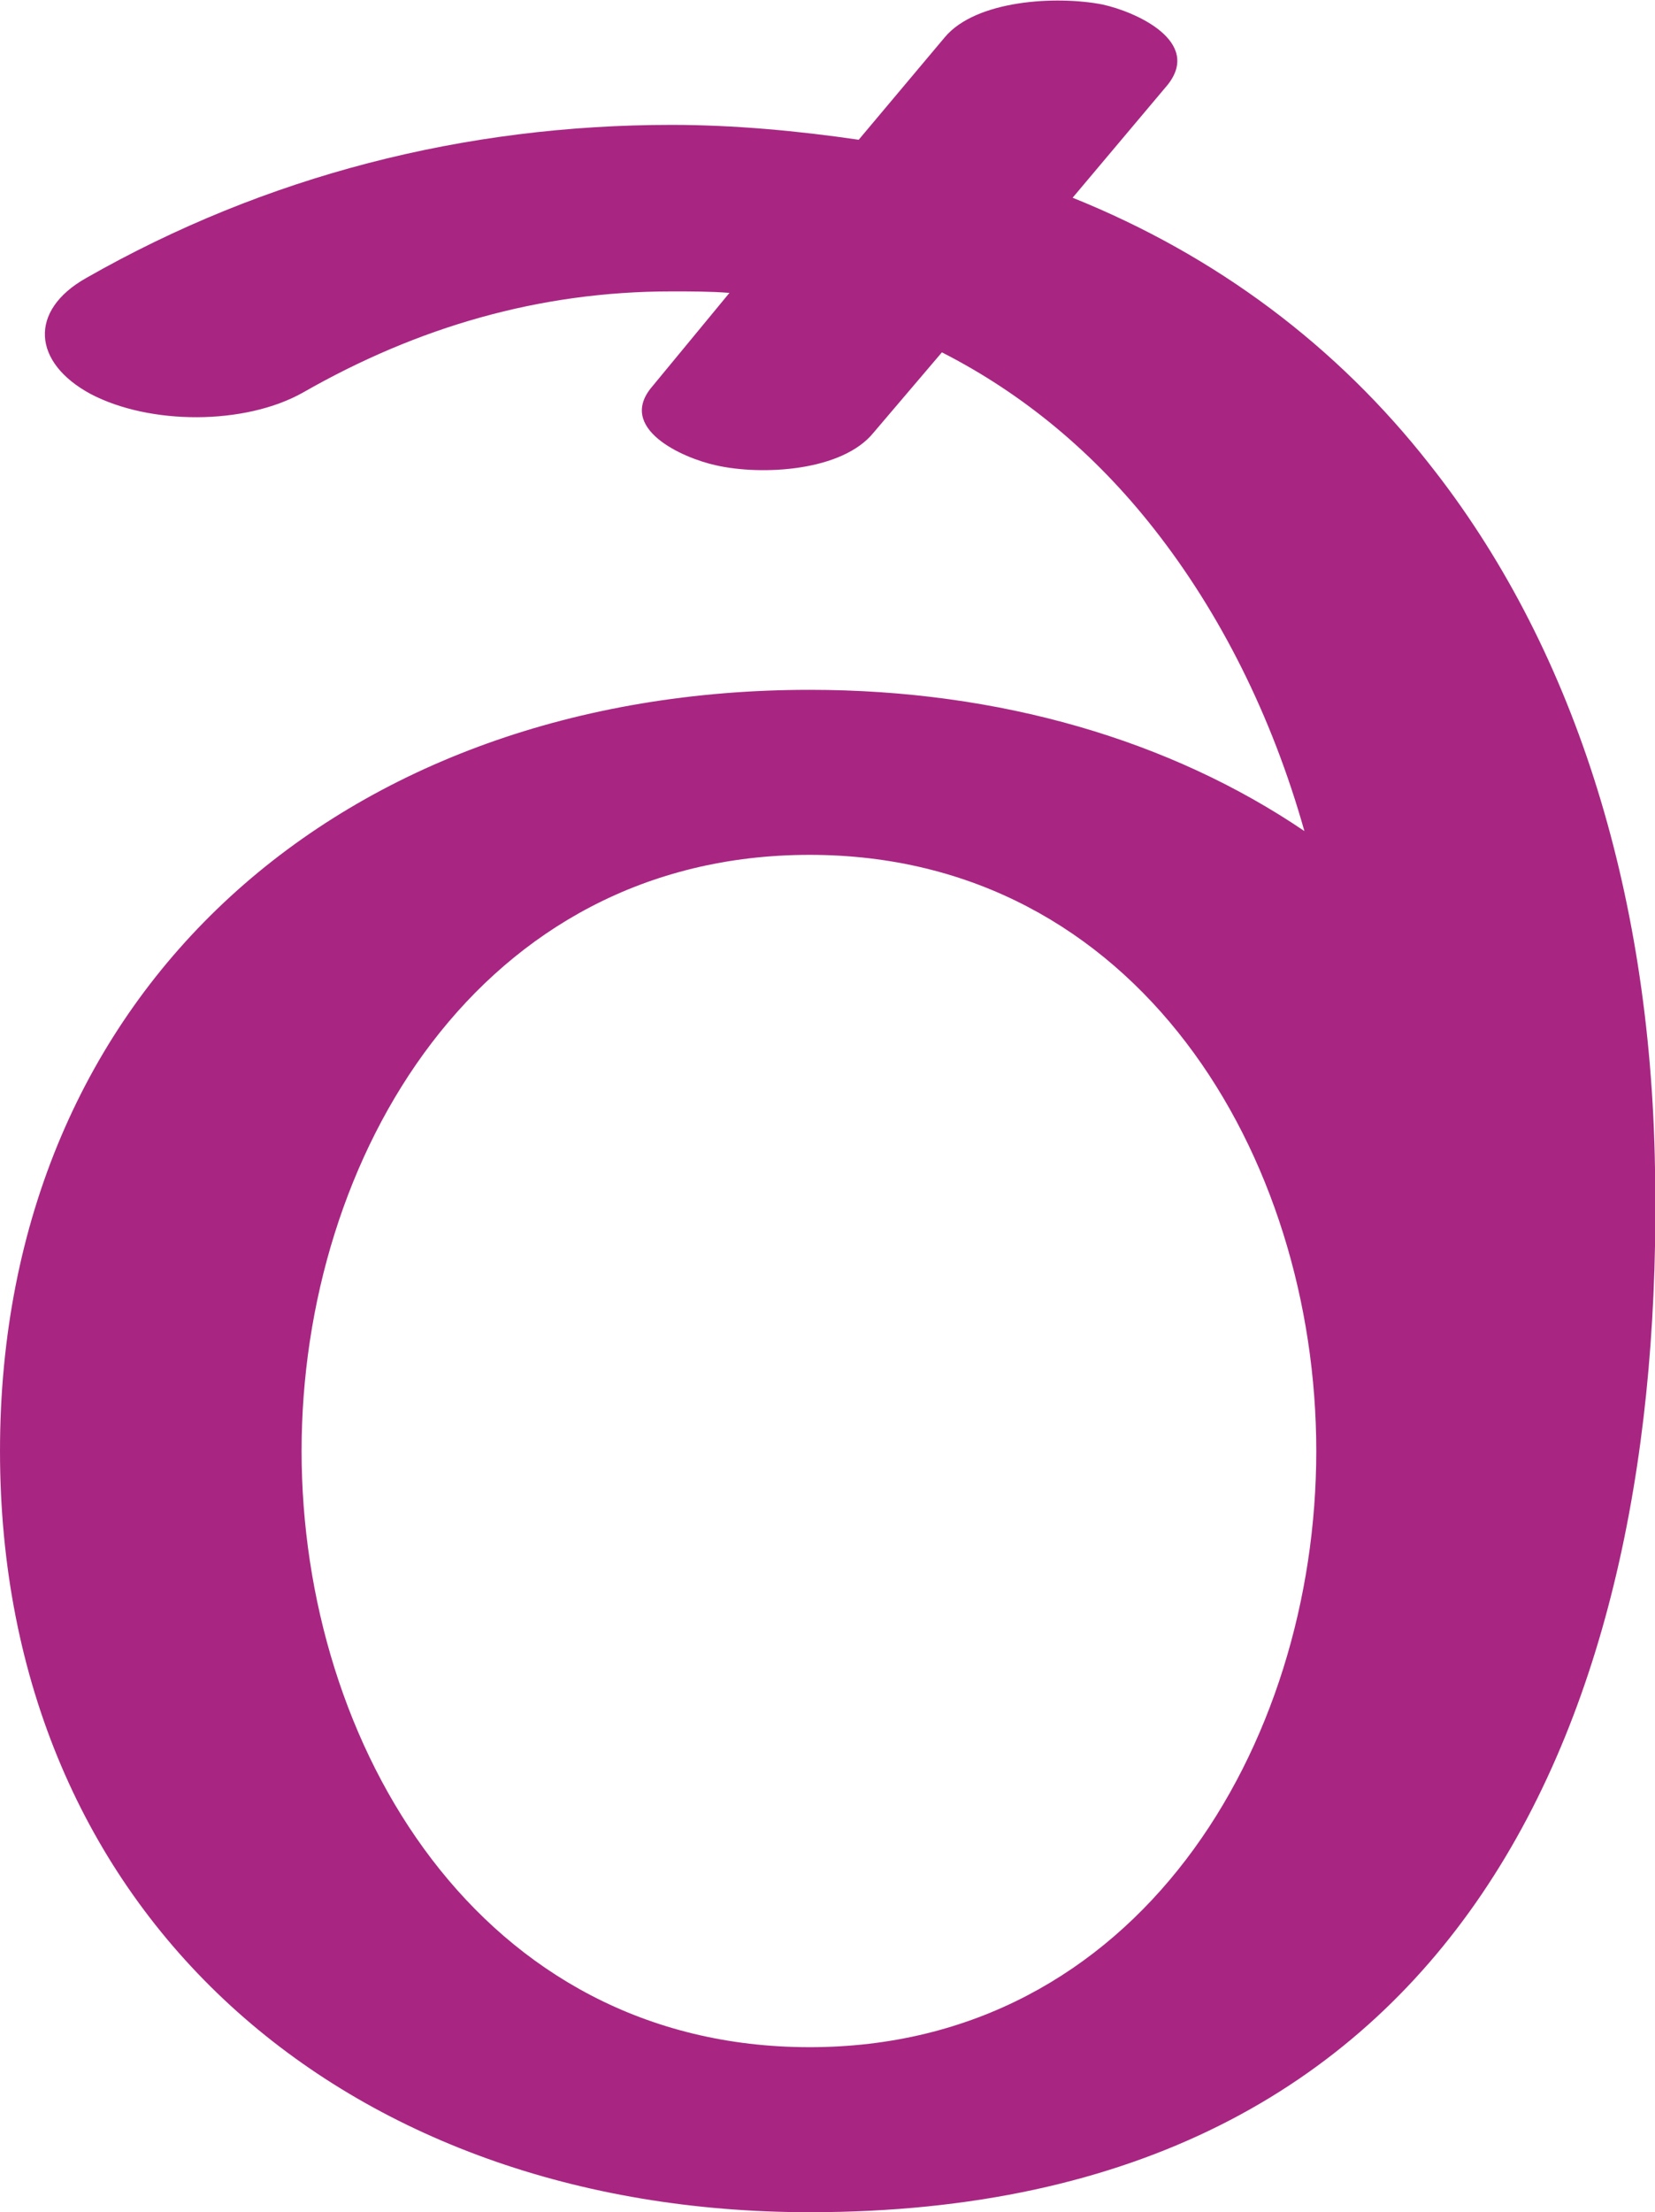 <?xml version="1.0" encoding="UTF-8"?>
<!DOCTYPE svg PUBLIC "-//W3C//DTD SVG 1.1//EN" "http://www.w3.org/Graphics/SVG/1.1/DTD/svg11.dtd">
<!-- Creator: CorelDRAW X8 -->
<svg xmlns="http://www.w3.org/2000/svg" xml:space="preserve" width="1114px" height="1488px" version="1.1" style="shape-rendering:geometricPrecision; text-rendering:geometricPrecision; image-rendering:optimizeQuality; fill-rule:evenodd; clip-rule:evenodd"
viewBox="0 0 1114 1488"
 xmlns:xlink="http://www.w3.org/1999/xlink">
 <defs>
  <style type="text/css">
   <![CDATA[
    .fil0 {fill:#A82682;fill-rule:nonzero}
   ]]>
  </style>
 </defs>
 <g id="Layer_x0020_1">
  <path class="fil0" d="M204 264c-39,22 -103,22 -143,1 -39,-21 -42,-56 -3,-78 121,-69 255,-103 394,-103 42,0 85,4 126,10l58 -69c21,-25 75,-28 106,-22 23,5 67,25 44,54l-64 76c97,39 178,100 240,179 96,121 149,285 152,474 7,365 -128,702 -569,702 -313,0 -545,-200 -545,-512 0,-312 232,-512 545,-512 128,0 243,34 333,95 -22,-78 -57,-147 -101,-203 -40,-51 -88,-91 -143,-119l-46 54c-21,26 -75,29 -106,22 -23,-5 -67,-25 -43,-53l52 -63c-13,-1 -26,-1 -39,-1 -89,0 -171,24 -248,68zm341 311c-222,0 -342,203 -342,401 0,198 120,401 342,401 221,0 341,-203 341,-401 0,-198 -120,-401 -341,-401z"/>
 </g>
</svg>
